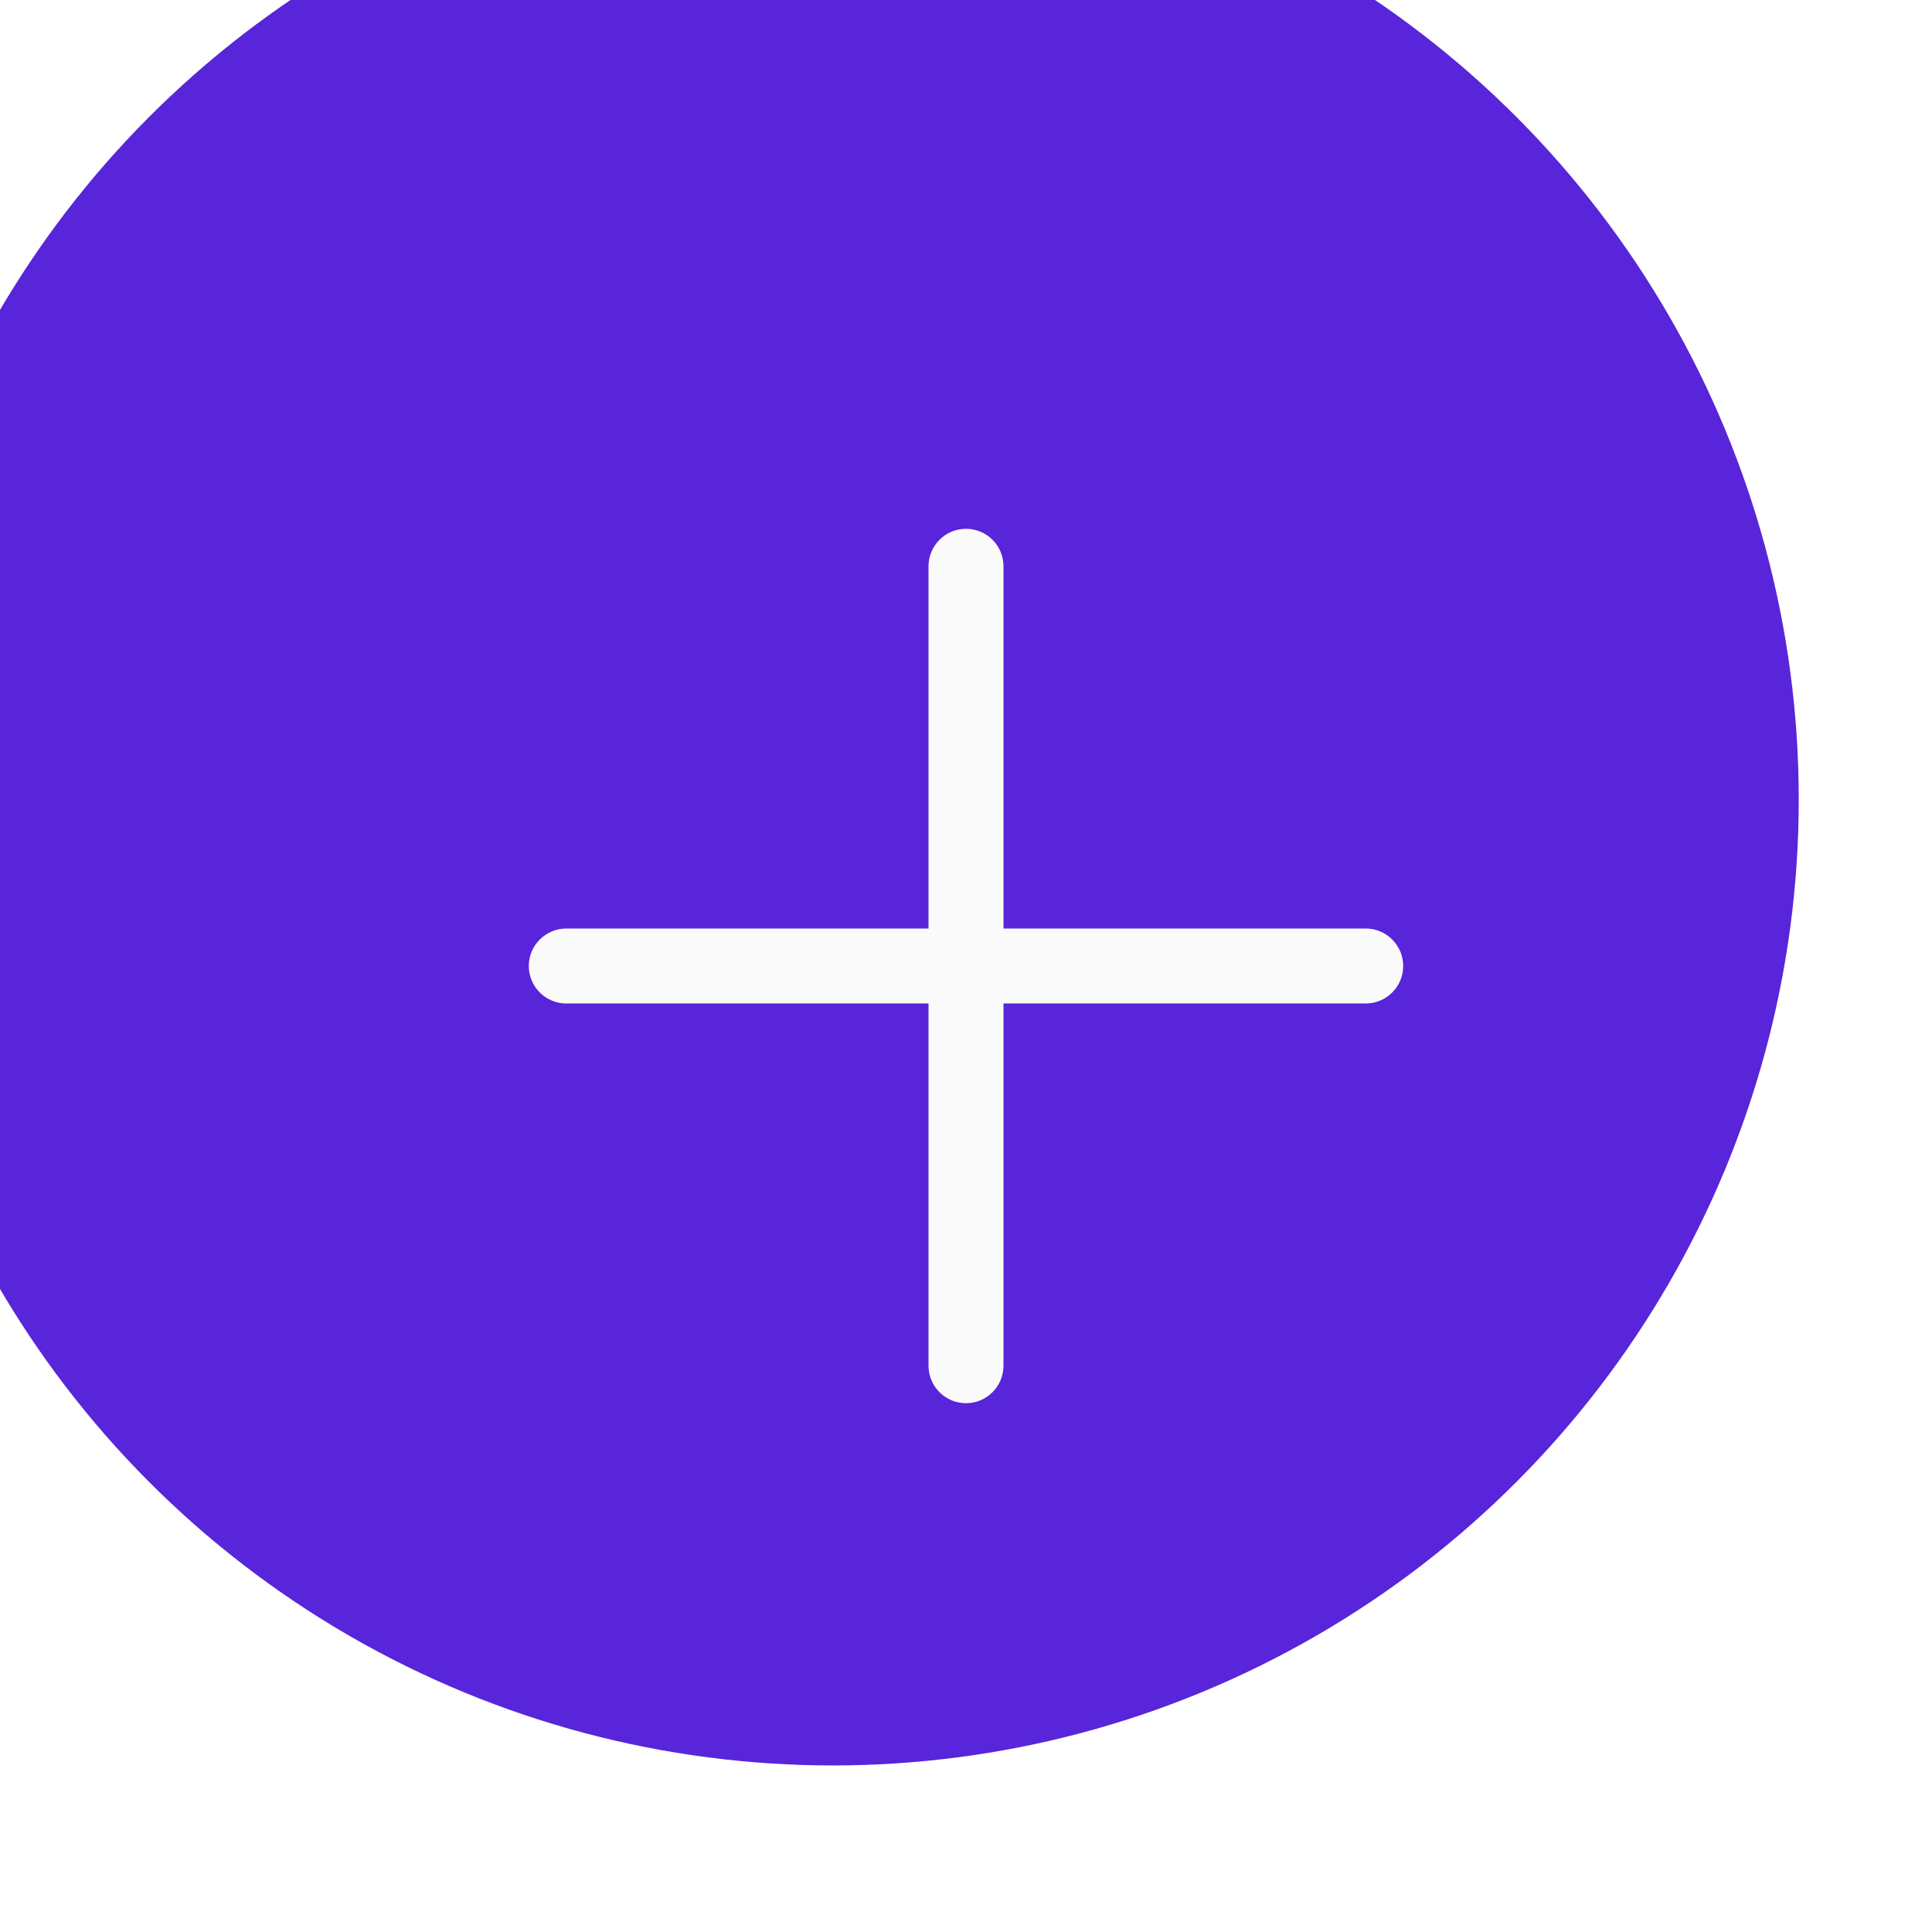<svg width="58" height="58" viewBox="0 0 58 58" fill="none" xmlns="http://www.w3.org/2000/svg">
<g filter="url(#filter0_i_9_1109)">
<circle cx="29" cy="29" r="29" fill="#5825DA"/>
</g>
<path d="M30.125 17C30.125 16.379 29.621 15.875 29 15.875C28.379 15.875 27.875 16.379 27.875 17L27.875 27.875H17C16.379 27.875 15.875 28.379 15.875 29C15.875 29.621 16.379 30.125 17 30.125H27.875V41C27.875 41.621 28.379 42.125 29 42.125C29.621 42.125 30.125 41.621 30.125 41V30.125H41C41.621 30.125 42.125 29.621 42.125 29C42.125 28.379 41.621 27.875 41 27.875H30.125L30.125 17Z" fill="#FAFAFA"/>
<defs>
<filter id="filter0_i_9_1109" x="-4" y="-4" width="62" height="62" filterUnits="userSpaceOnUse" color-interpolation-filters="sRGB">
<feFlood flood-opacity="0" result="BackgroundImageFix"/>
<feBlend mode="normal" in="SourceGraphic" in2="BackgroundImageFix" result="shape"/>
<feColorMatrix in="SourceAlpha" type="matrix" values="0 0 0 0 0 0 0 0 0 0 0 0 0 0 0 0 0 0 127 0" result="hardAlpha"/>
<feOffset dx="-4" dy="-5"/>
<feGaussianBlur stdDeviation="2"/>
<feComposite in2="hardAlpha" operator="arithmetic" k2="-1" k3="1"/>
<feColorMatrix type="matrix" values="0 0 0 0 0 0 0 0 0 0 0 0 0 0 0 0 0 0 0.25 0"/>
<feBlend mode="normal" in2="shape" result="effect1_innerShadow_9_1109"/>
</filter>
</defs>
</svg>
